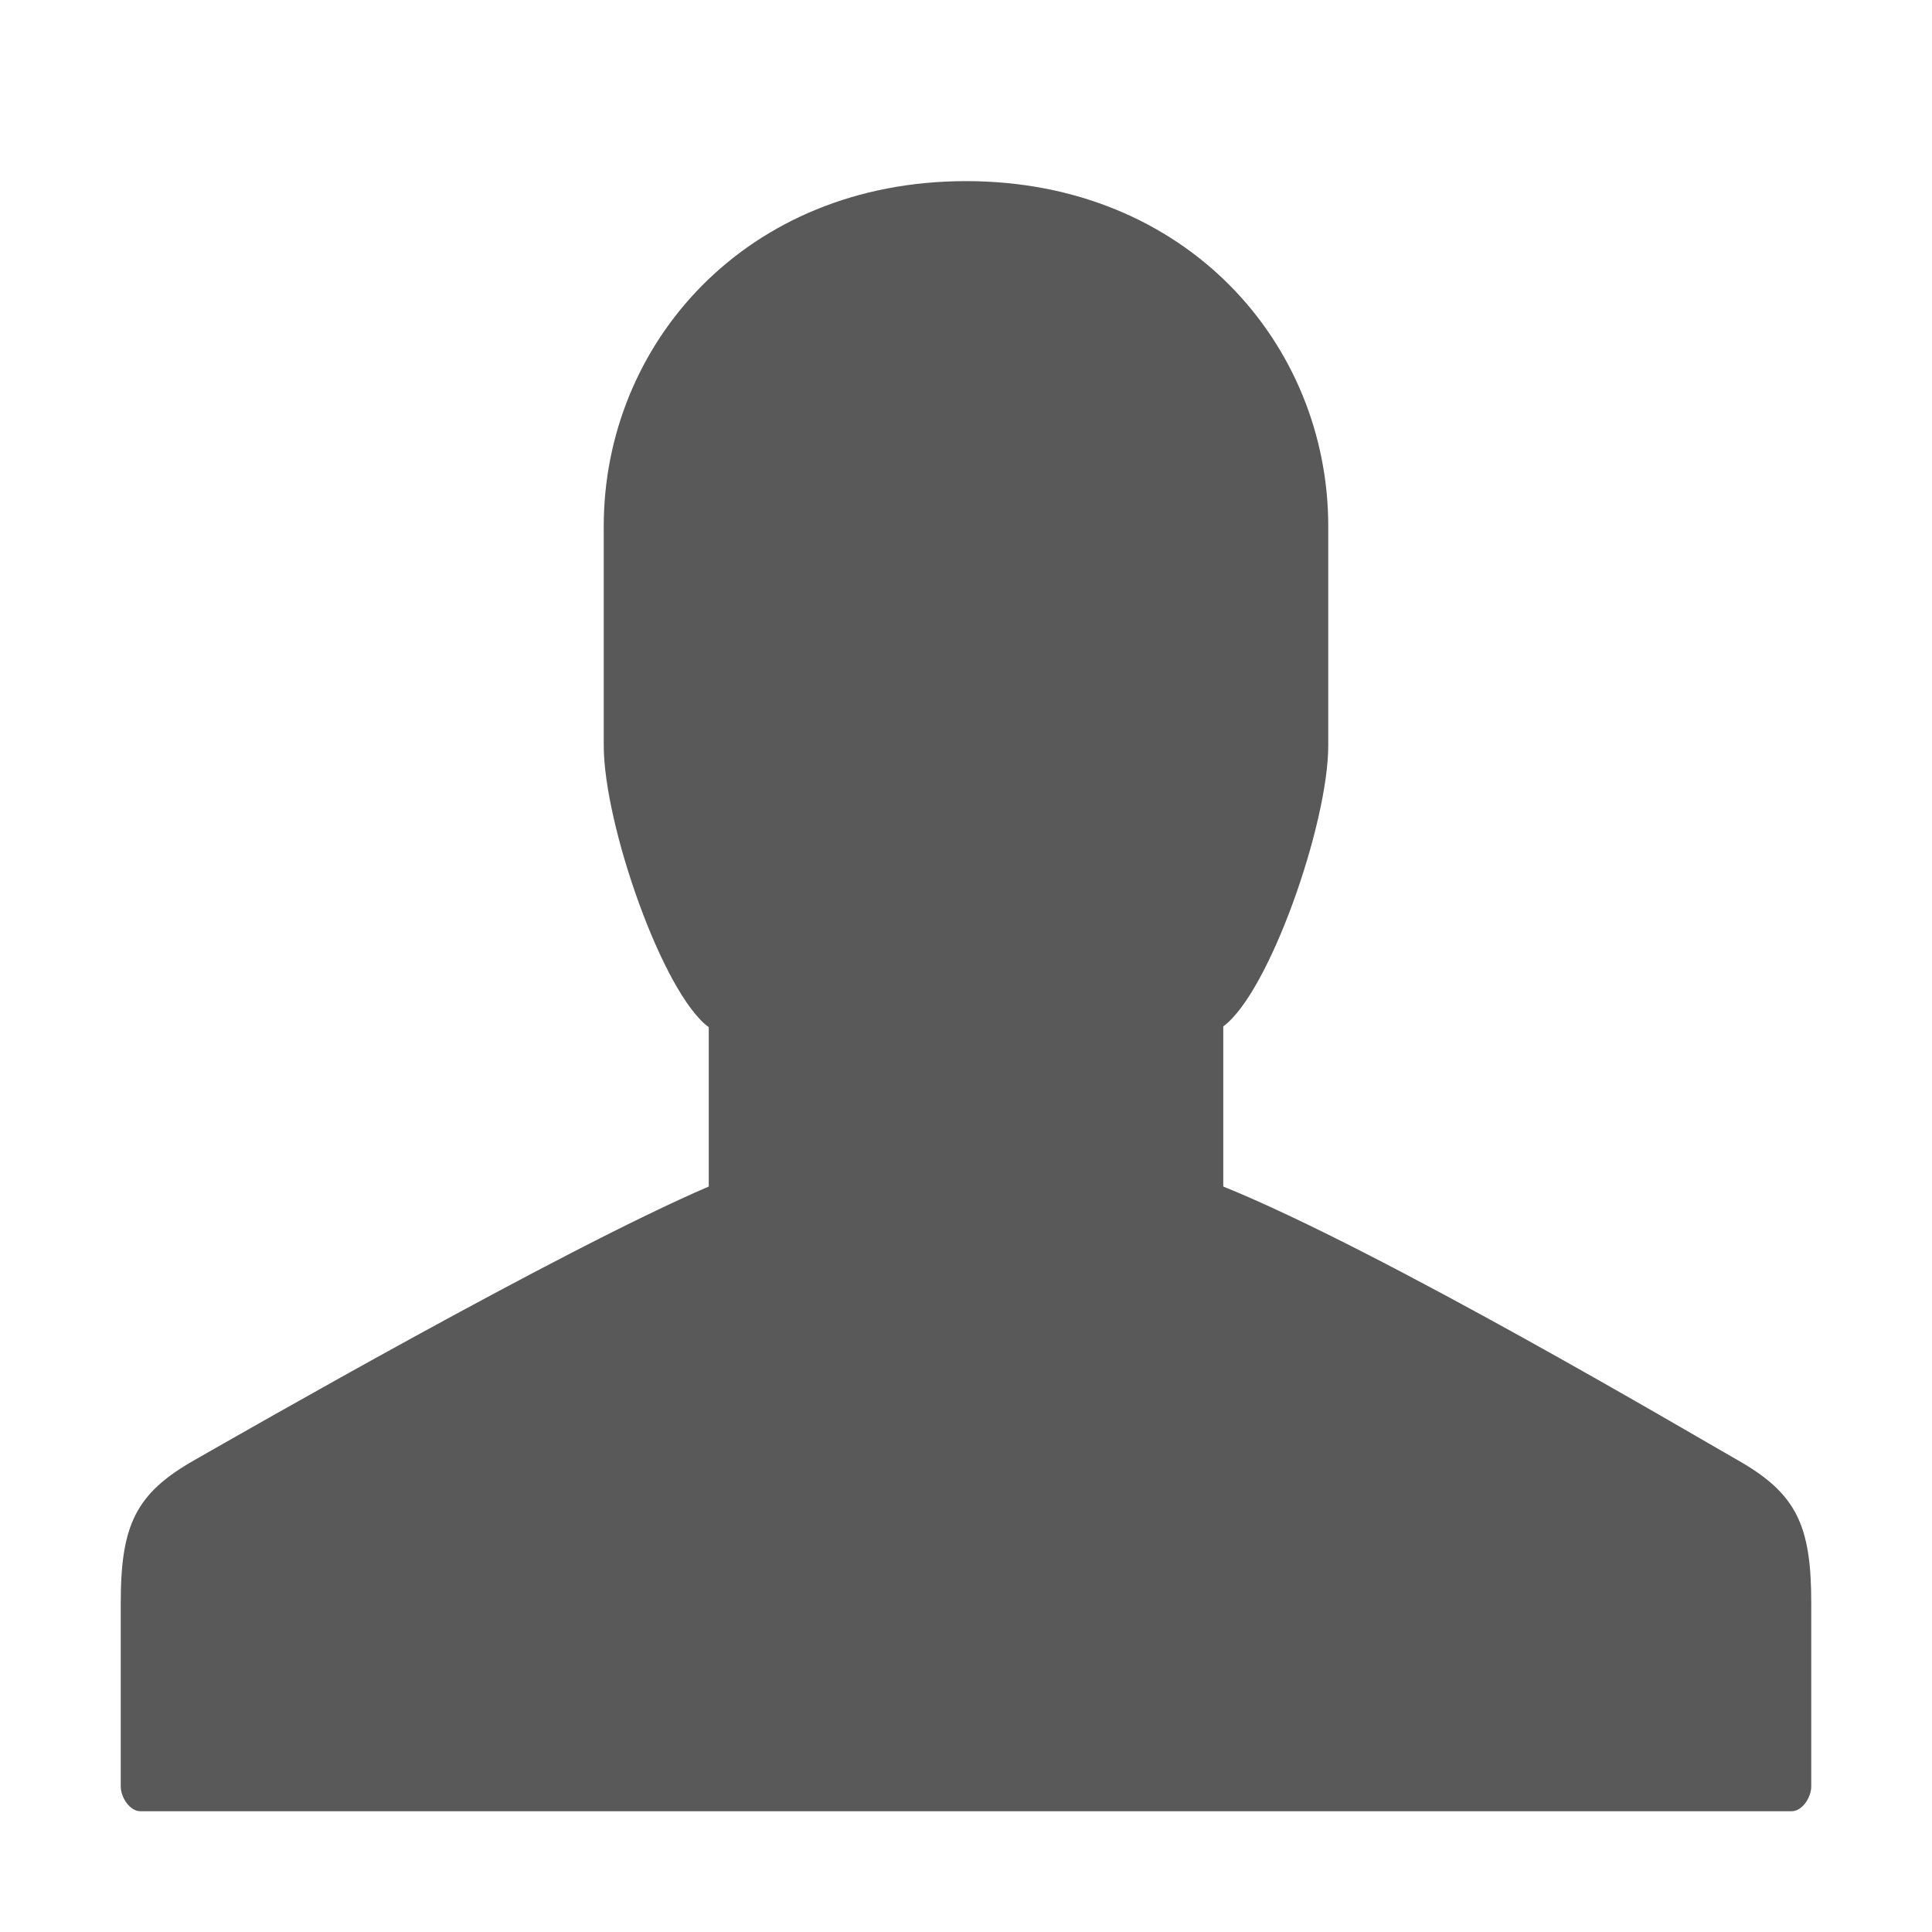 <svg xmlns="http://www.w3.org/2000/svg" width="512" height="512" viewBox="0 0 512 512"><path stroke="#449FDB" d="M0 0"/><path d="M480 473.455c0 2.836-2.356 6.545-5.212 6.545H37.218c-2.854 0-5.218-3.71-5.218-6.545 0 0 0-28.17 0-48.694 0-20.504 3.885-28.932 19.485-37.795 12.527-7.133 96.767-55.522 136.344-72.527V272.21c-12.157-8.848-27.83-53.7-27.83-74.644 0-48.695 0-58.13 0-58.13C160 91.236 197.572 48 256.004 48 314.445 48 352 91.236 352 139.437v58.13c0 20.733-15.67 65.55-27.822 74.434v42.44c42.02 17.004 123.81 65.394 136.35 72.526 15.59 8.862 19.472 17.29 19.472 37.797 0 20.526 0 48.695 0 48.695z" fill="#595959"/></svg>